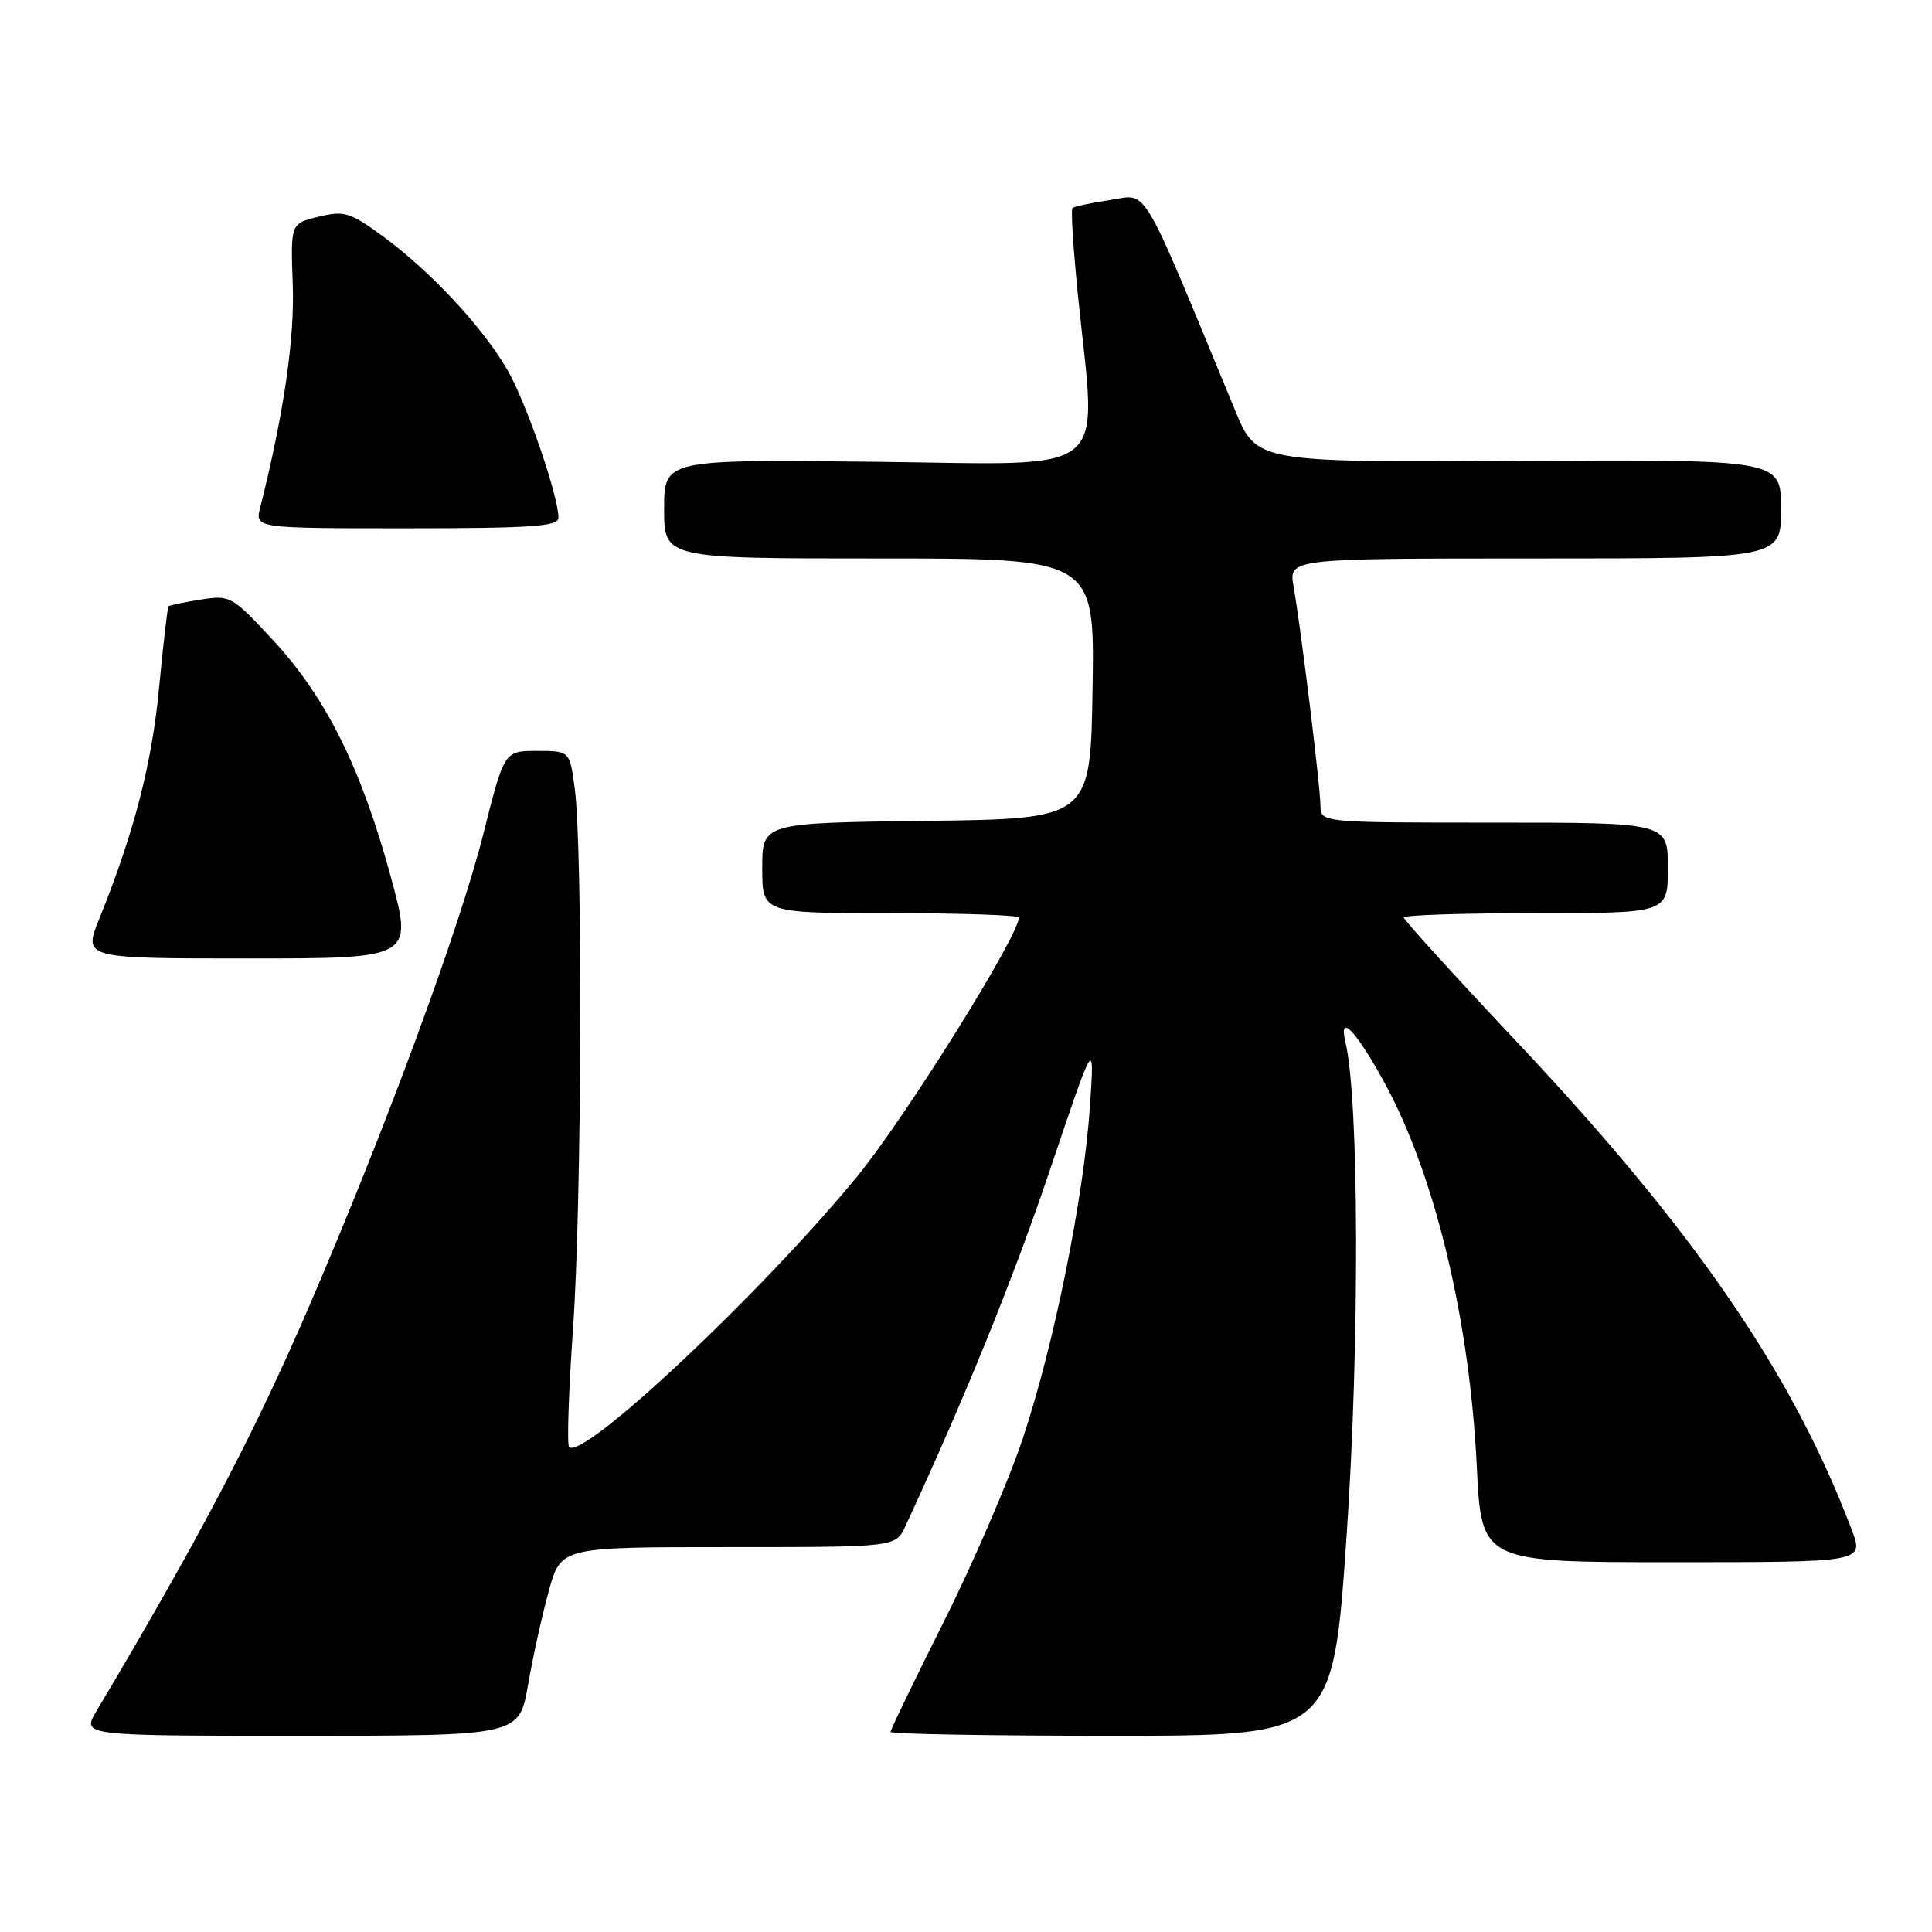 <?xml version="1.0" encoding="UTF-8" standalone="no"?>
<!DOCTYPE svg PUBLIC "-//W3C//DTD SVG 1.1//EN" "http://www.w3.org/Graphics/SVG/1.1/DTD/svg11.dtd" >
<svg xmlns="http://www.w3.org/2000/svg" xmlns:xlink="http://www.w3.org/1999/xlink" version="1.1" viewBox="0 0 256 256">
 <g >
 <path fill="currentColor"
d=" M 69.97 223.25 C 70.61 219.54 71.86 213.91 72.73 210.75 C 74.33 205.00 74.33 205.00 96.50 205.00 C 118.68 205.00 118.68 205.00 119.96 202.25 C 127.92 185.08 134.22 169.56 139.12 155.03 C 145.03 137.50 145.03 137.50 144.43 146.50 C 143.63 158.57 139.66 178.23 135.52 190.62 C 133.66 196.19 128.96 207.10 125.07 214.86 C 121.18 222.62 118.00 229.20 118.00 229.49 C 118.00 229.77 131.19 230.00 147.31 230.00 C 176.62 230.00 176.62 230.00 178.44 203.36 C 180.17 178.06 180.09 145.63 178.28 138.10 C 177.34 134.15 179.62 136.49 183.36 143.29 C 190.09 155.53 194.72 174.71 195.68 194.25 C 196.30 207.00 196.30 207.00 221.64 207.00 C 246.98 207.00 246.98 207.00 245.38 202.75 C 237.57 182.07 224.54 163.07 201.09 138.16 C 192.79 129.35 186.00 121.88 186.00 121.57 C 186.00 121.25 193.88 121.00 203.50 121.00 C 221.00 121.00 221.00 121.00 221.00 115.00 C 221.00 109.00 221.00 109.00 198.00 109.00 C 175.00 109.00 175.00 109.00 174.97 106.75 C 174.93 104.04 172.35 83.02 171.41 77.75 C 170.74 74.00 170.74 74.00 203.37 74.00 C 236.00 74.00 236.00 74.00 236.00 67.44 C 236.00 60.89 236.00 60.89 201.25 61.07 C 166.50 61.26 166.50 61.26 163.66 54.38 C 150.92 23.58 152.21 25.74 147.12 26.50 C 144.58 26.88 142.32 27.36 142.10 27.58 C 141.88 27.79 142.22 33.06 142.85 39.29 C 145.32 63.60 147.84 61.54 116.00 61.19 C 88.00 60.88 88.00 60.88 88.00 67.44 C 88.00 74.00 88.00 74.00 116.52 74.00 C 145.05 74.00 145.05 74.00 144.77 91.25 C 144.50 108.50 144.50 108.50 122.75 108.77 C 101.00 109.04 101.00 109.04 101.00 115.02 C 101.00 121.00 101.00 121.00 118.00 121.00 C 127.35 121.00 135.00 121.26 135.00 121.58 C 135.00 124.01 119.97 148.08 113.60 155.86 C 101.04 171.19 77.23 193.56 75.41 191.74 C 75.11 191.44 75.35 184.37 75.93 176.02 C 77.09 159.59 77.24 112.62 76.16 104.50 C 75.50 99.50 75.50 99.50 71.16 99.50 C 66.81 99.50 66.81 99.50 64.04 110.52 C 60.89 123.00 51.21 149.26 41.09 172.79 C 33.77 189.82 26.50 203.66 12.77 226.75 C 10.84 230.00 10.84 230.00 39.82 230.00 C 68.79 230.00 68.79 230.00 69.97 223.25 Z  M 51.80 116.25 C 47.91 101.90 43.21 92.42 36.28 84.94 C 30.75 78.96 30.51 78.82 26.59 79.45 C 24.38 79.80 22.46 80.20 22.33 80.34 C 22.19 80.48 21.63 85.33 21.08 91.13 C 20.13 101.20 17.76 110.35 13.15 121.75 C 11.03 127.00 11.03 127.00 32.87 127.00 C 54.72 127.00 54.72 127.00 51.80 116.25 Z  M 74.00 68.61 C 74.00 65.71 69.72 53.32 67.23 49.01 C 63.97 43.37 57.07 35.96 50.80 31.36 C 46.41 28.13 45.63 27.89 42.24 28.71 C 38.50 29.61 38.50 29.61 38.79 37.67 C 39.06 44.84 37.60 54.85 34.48 67.25 C 33.78 70.00 33.78 70.00 53.89 70.00 C 70.42 70.00 74.00 69.75 74.00 68.61 Z "/>
</g>
</svg>